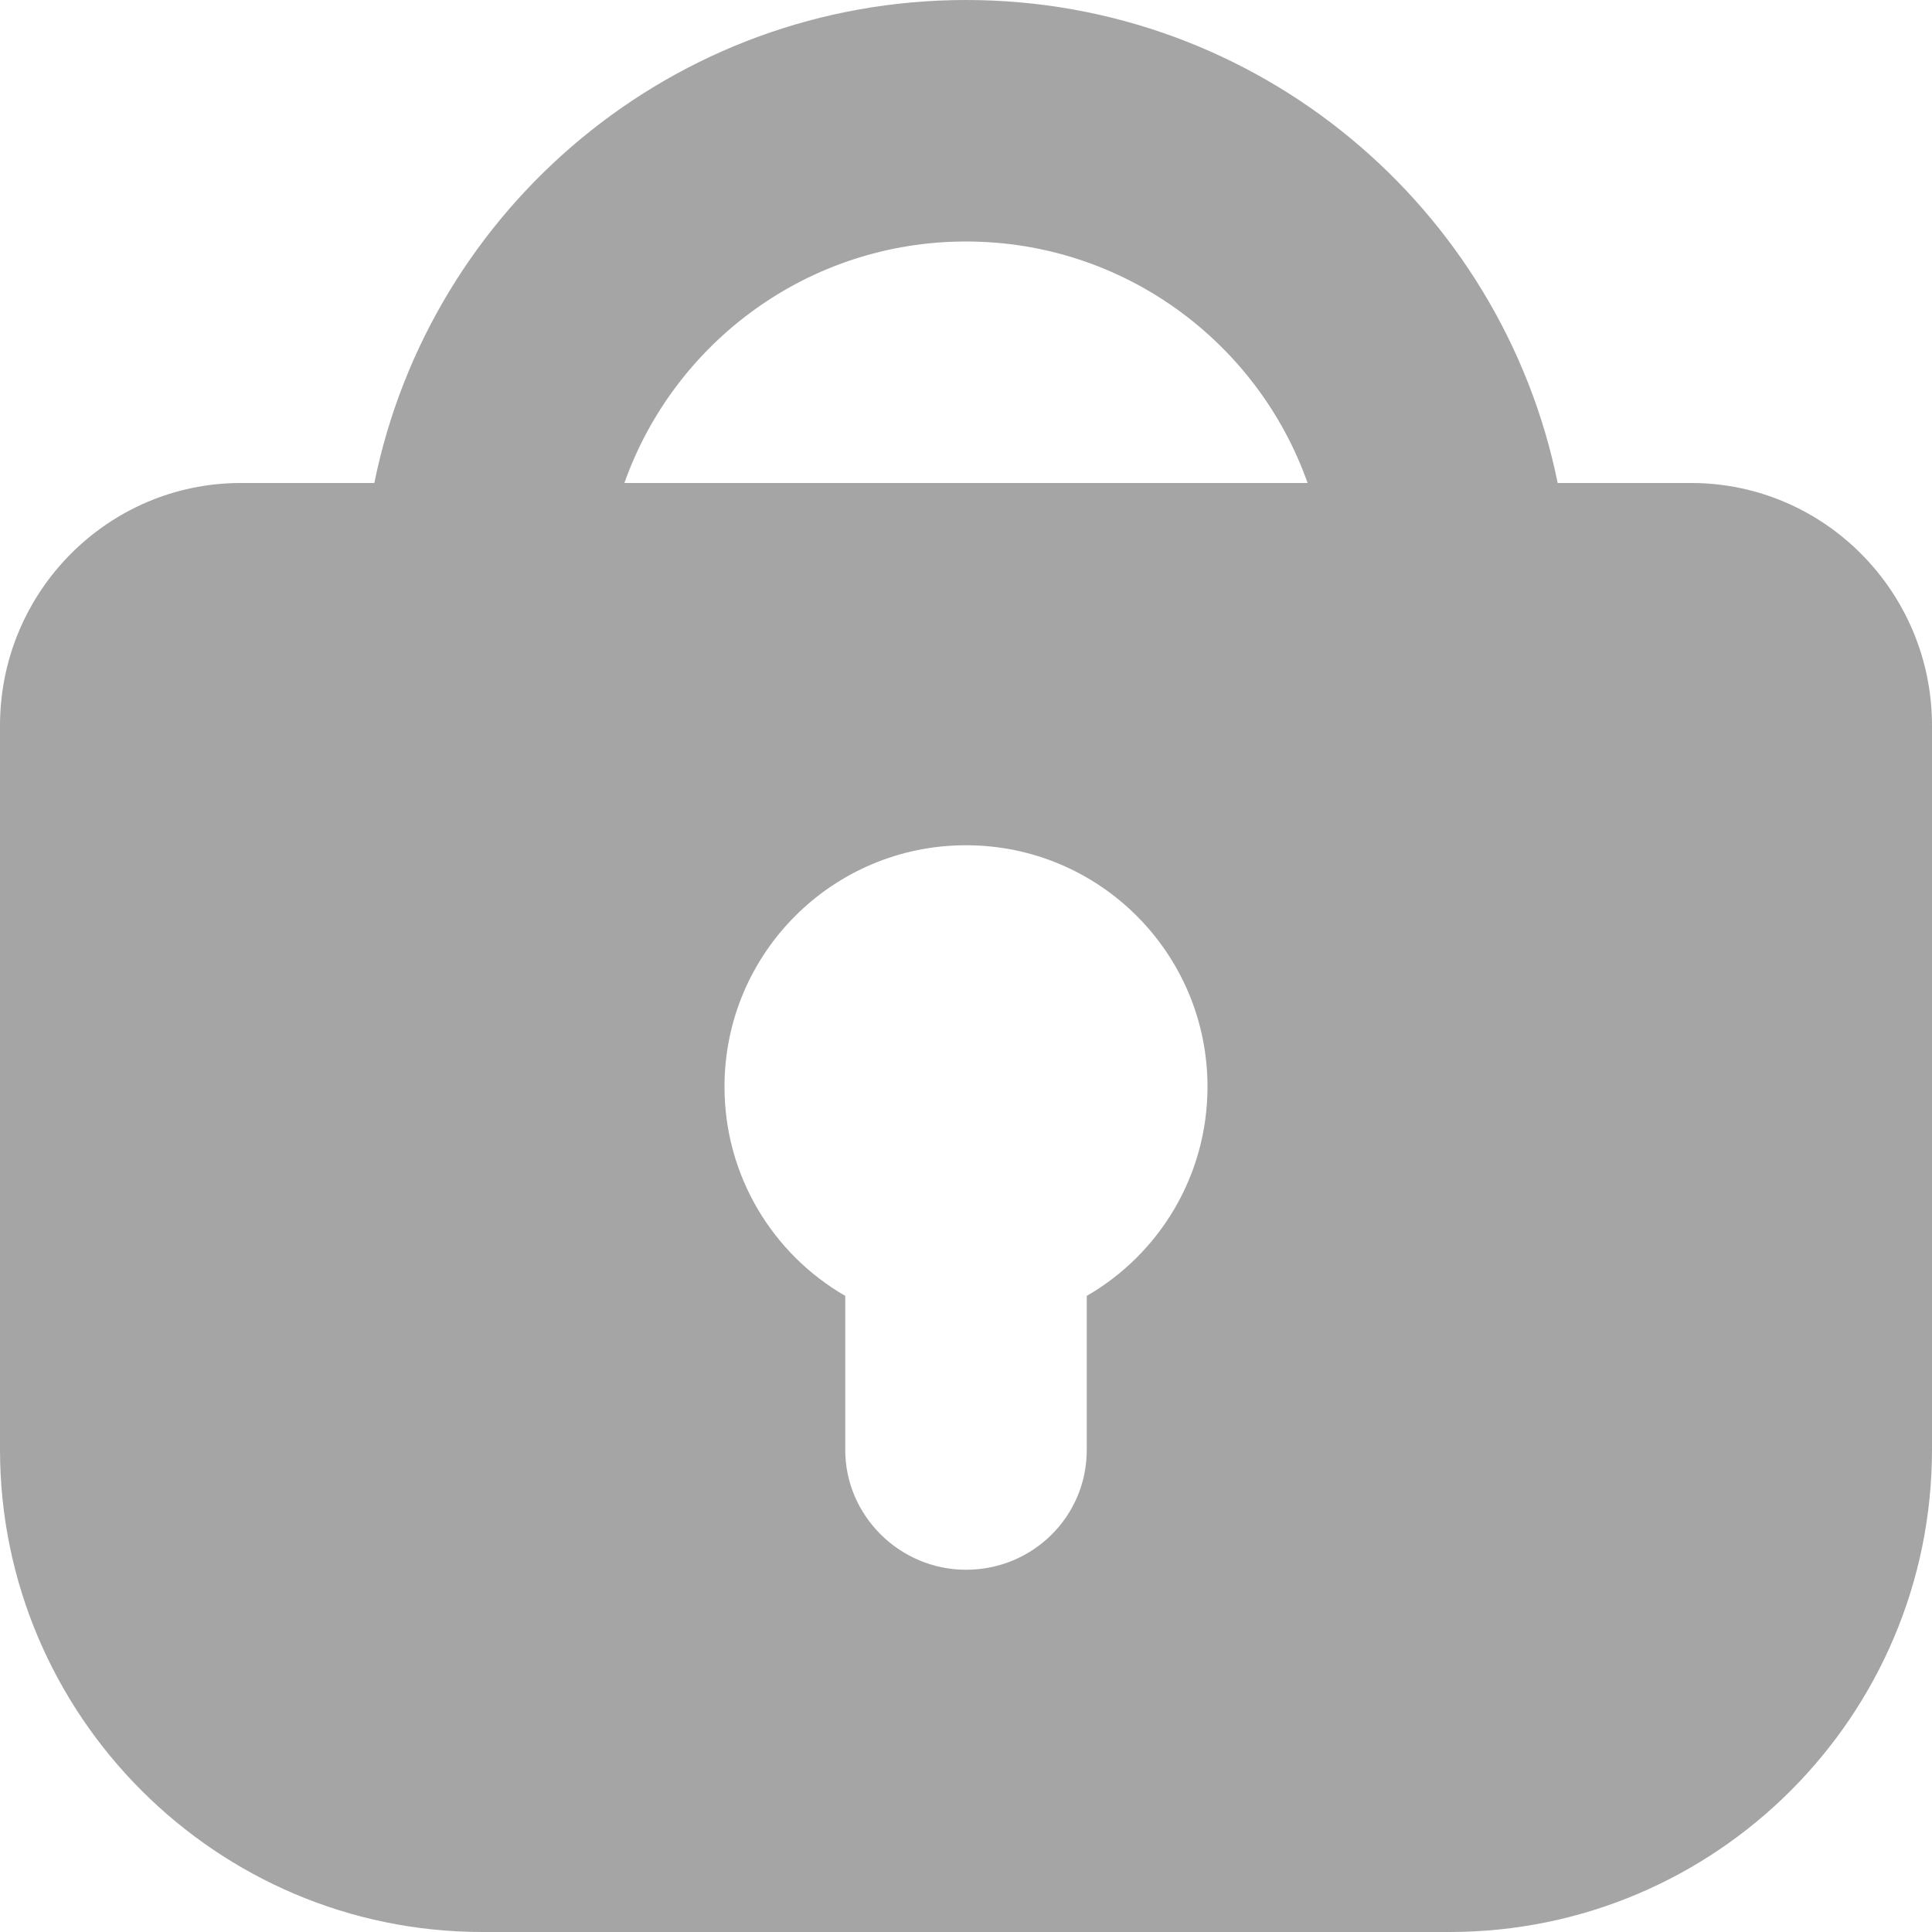 <?xml version="1.0" encoding="UTF-8"?>
<svg width="16px" height="16px" viewBox="0 0 16 16" version="1.1" xmlns="http://www.w3.org/2000/svg" xmlns:xlink="http://www.w3.org/1999/xlink">
    <!-- Generator: Sketch 42 (36781) - http://www.bohemiancoding.com/sketch -->
    <title>icon_head_password</title>
    <desc>Created with Sketch.</desc>
    <defs></defs>
    <g id="管理员模块" stroke="none" stroke-width="1" fill="none" fill-rule="evenodd">
        <path d="M3.1,4 C3.563,1.718 5.581,0 8,0 C10.419,0 12.437,1.718 12.9,4 L14.006,4 C15.107,4 16,4.902 16,6.009 L16,12.004 C16,14.211 14.211,16 12.004,16 L3.996,16 C1.789,16 0,14.203 0,12.004 L0,6.009 C0,4.899 0.895,4 1.994,4 L3.1,4 Z M7,10.732 L7,12.009 C7,12.549 7.448,13 8,13 C8.556,13 9,12.556 9,12.009 L9,10.732 C9.598,10.387 10,9.74 10,9 C10,7.895 9.105,7 8,7 C6.895,7 6,7.895 6,9 C6,9.74 6.402,10.387 7,10.732 Z M8,2 C6.694,2 5.583,2.835 5.171,4 C5.671,4 6.419,4 8,4 L10.829,4 C10.417,2.835 9.306,2 8,2 Z" id="Combined-Shape" fill="#A5A5A5"></path>
    </g>
</svg>